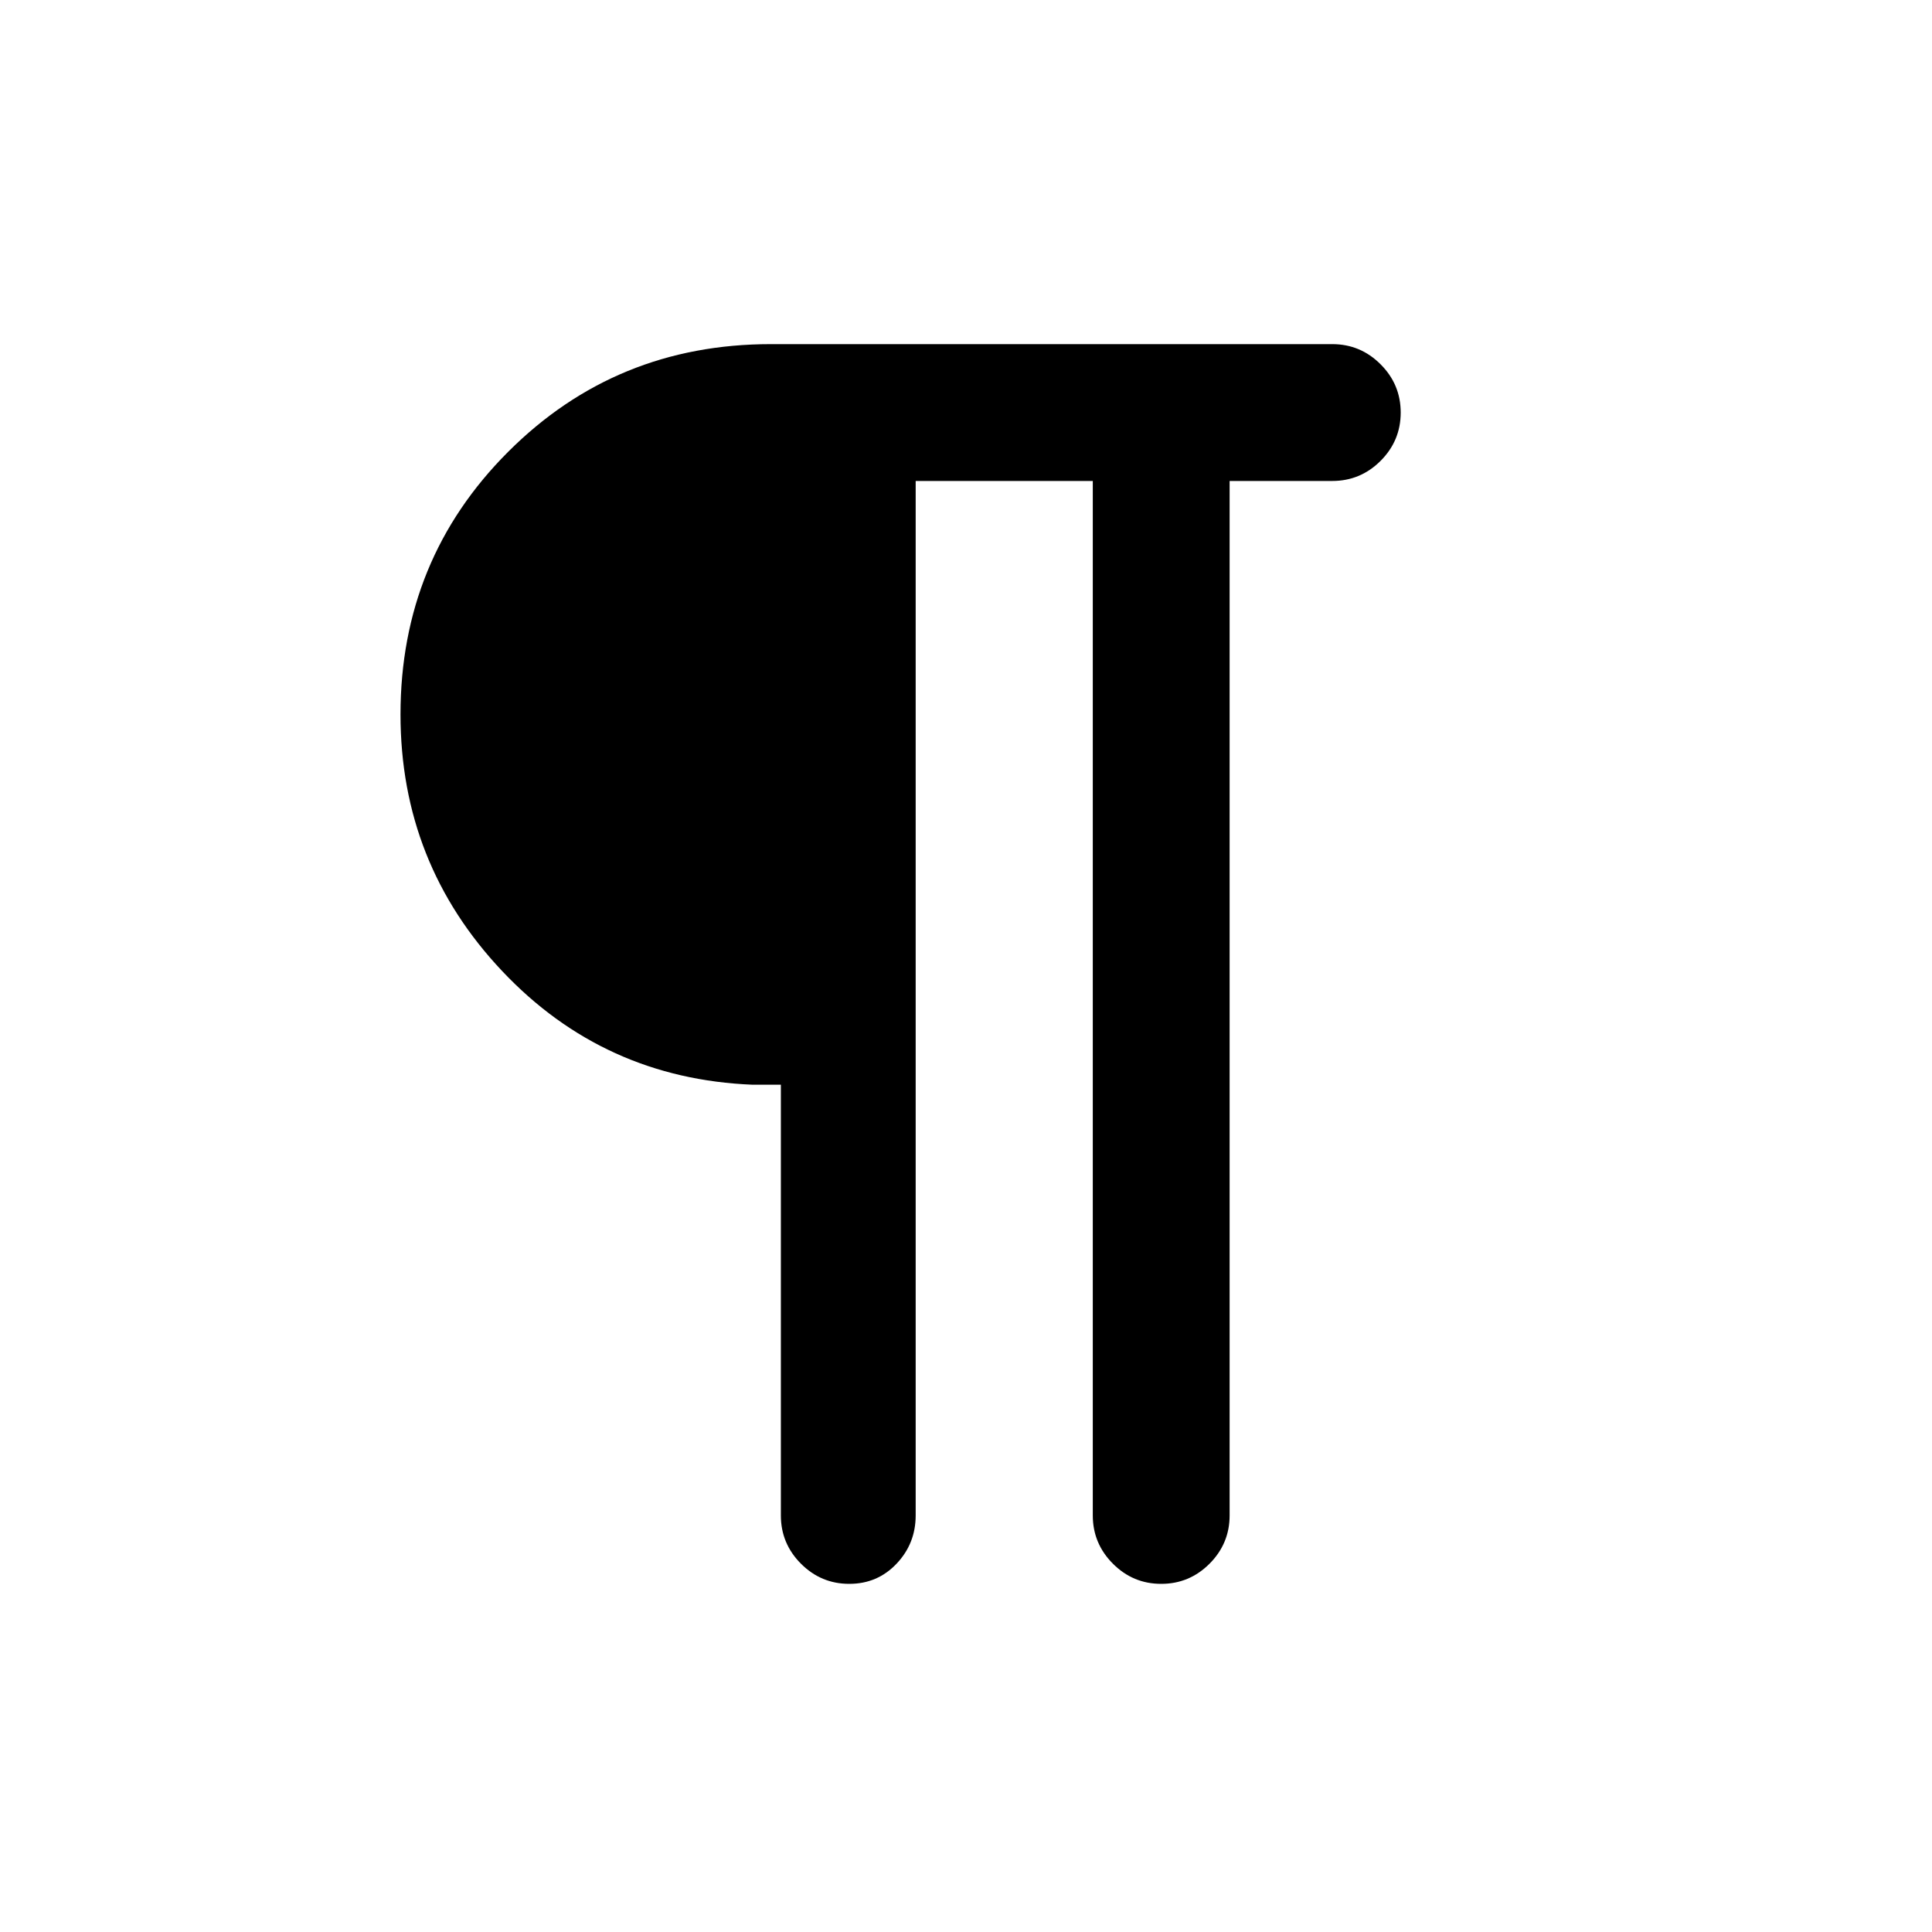 <svg xmlns="http://www.w3.org/2000/svg" height="40" width="40"><path d="M17.583 32.792q-.583 0-1-.417-.416-.417-.416-1v-8.917h-.584q-3.083-.125-5.187-2.354t-2.104-5.312q0-3.209 2.229-5.438 2.229-2.229 5.437-2.229h11.625q.584 0 1 .417.417.416.417 1 0 .583-.417 1-.416.416-1 .416h-2.125v21.417q0 .583-.416 1-.417.417-1 .417-.584 0-1-.417-.417-.417-.417-1V9.958h-3.667v21.417q0 .583-.396 1-.395.417-.979.417Z"/></svg>